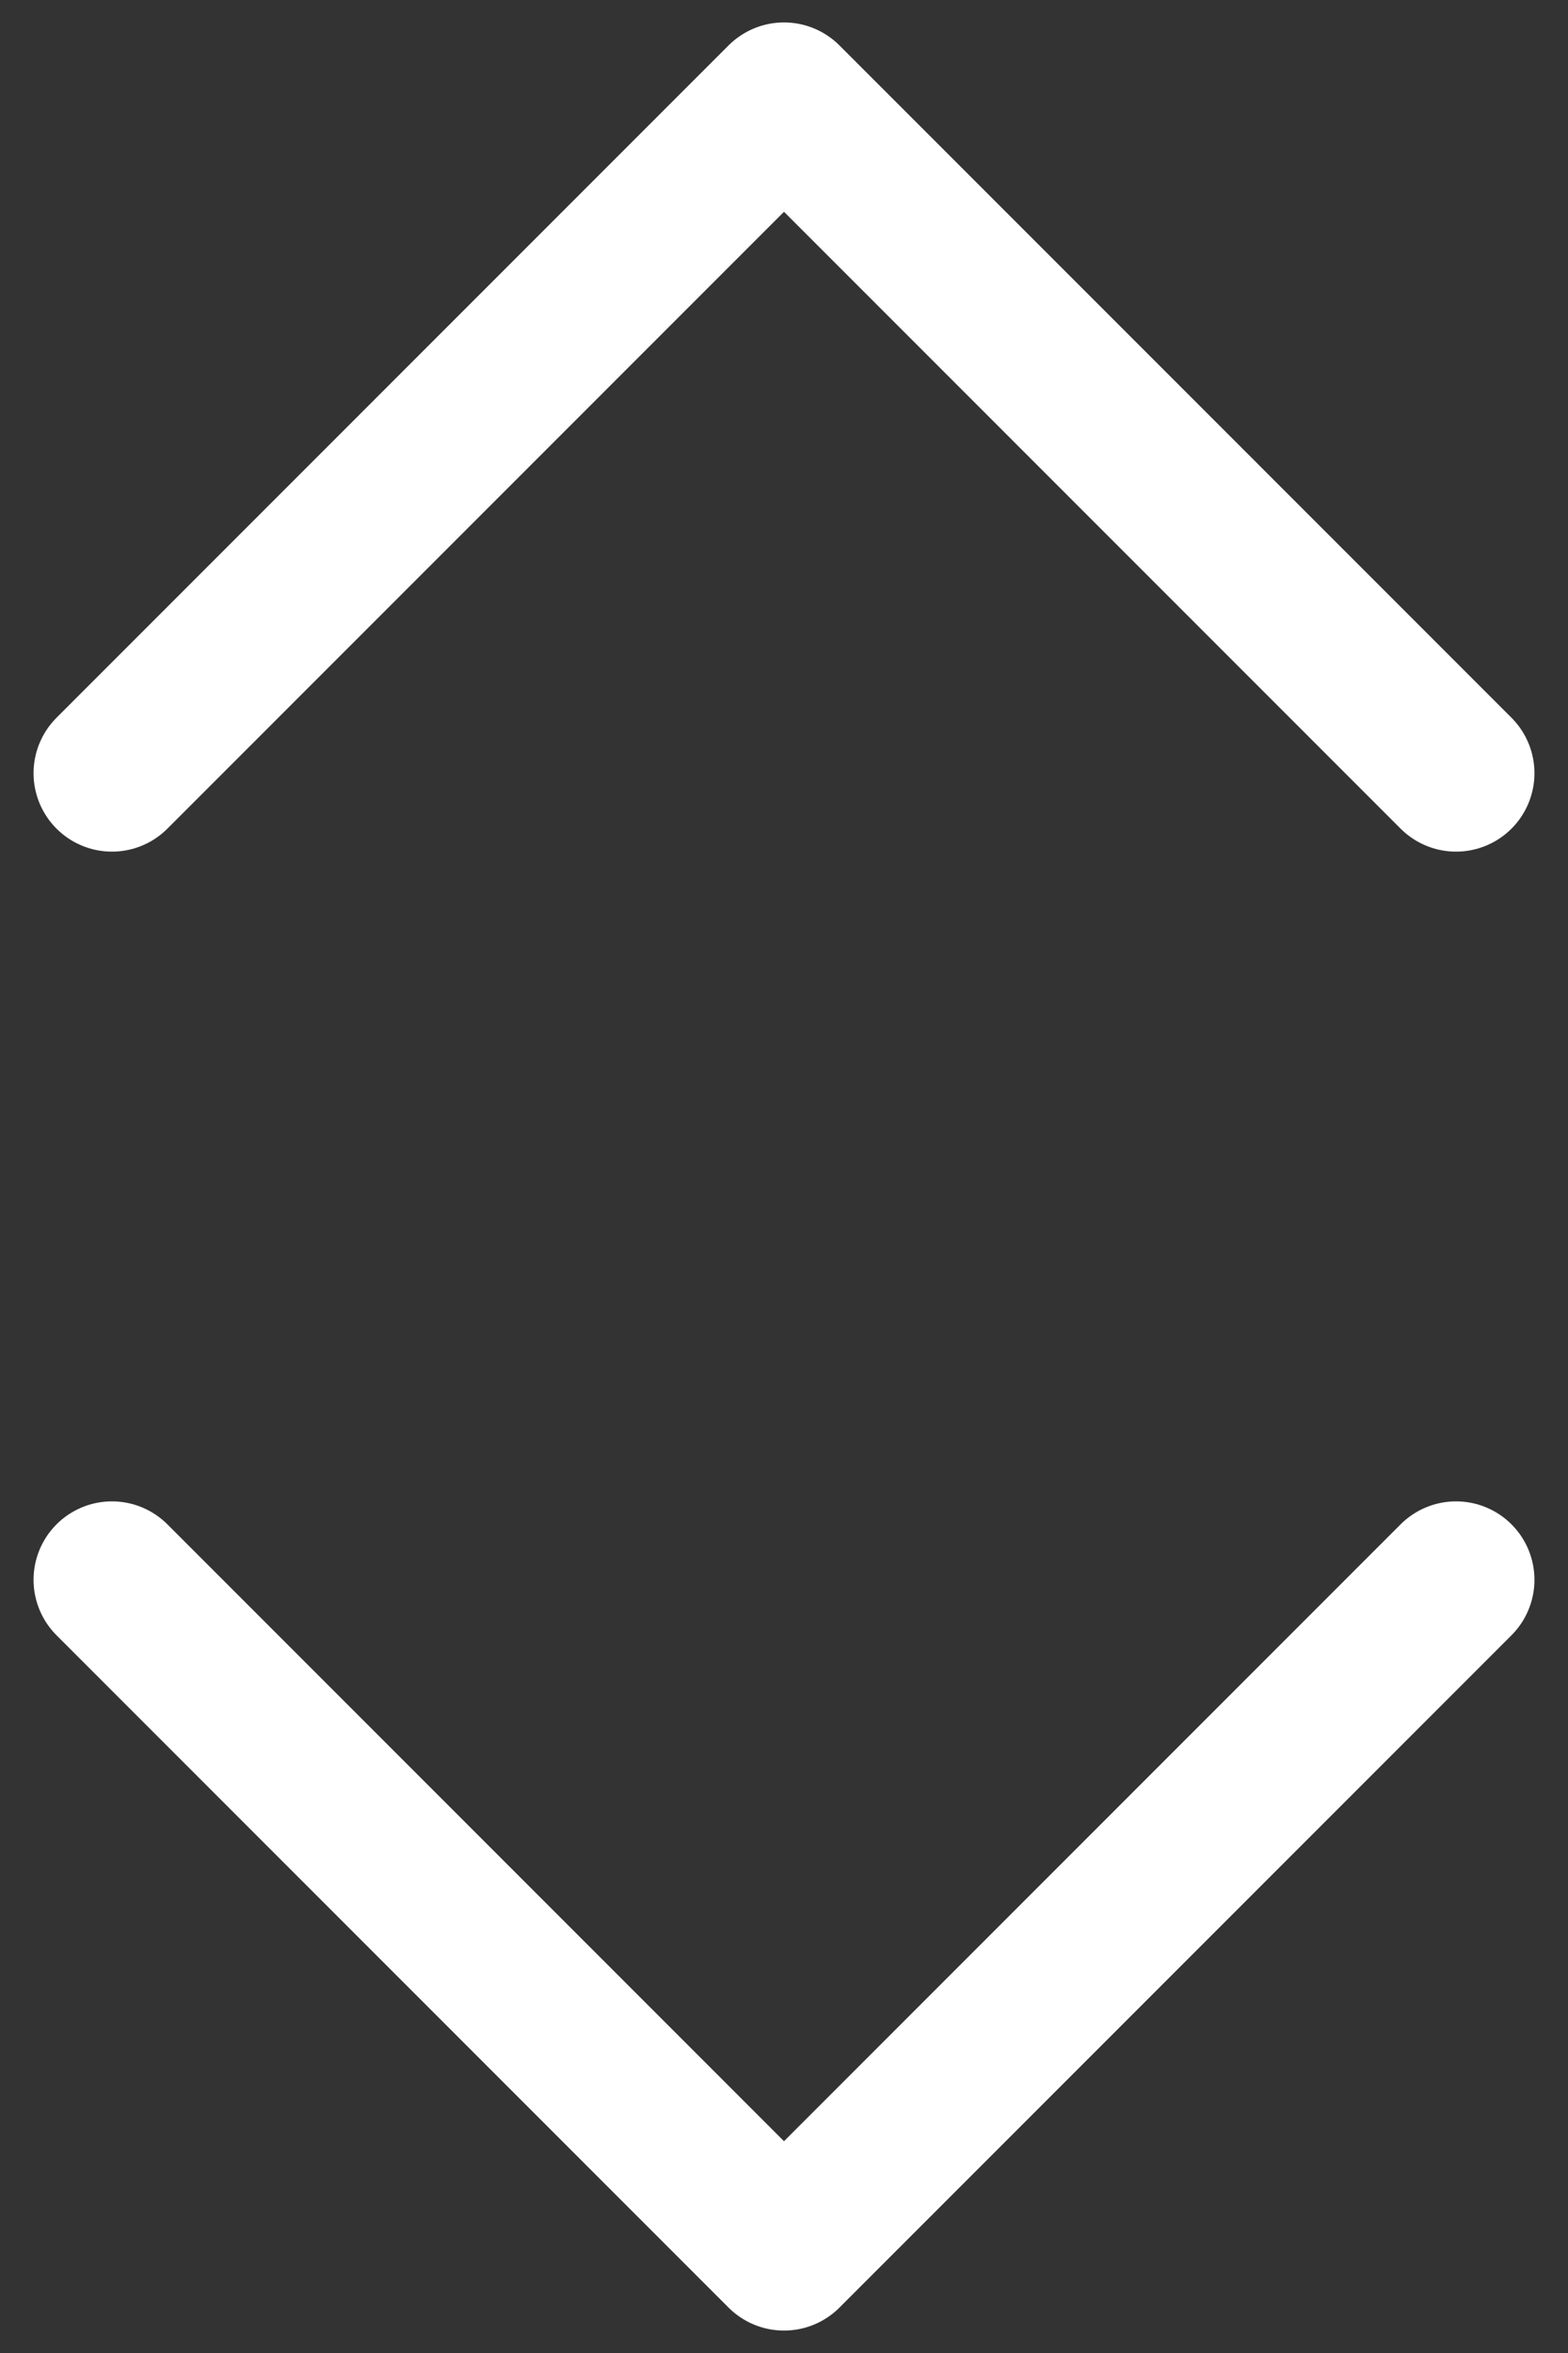 <svg width="10" height="15" viewBox="0 0 10 15" fill="none" xmlns="http://www.w3.org/2000/svg">
<rect x="0" y="0" width="10" height="15" fill="#333333" stroke="none"/>
<path d="M0.714 10.071L5 14.357L9.286 10.071M9.286 4.929L5 0.643L0.714 4.929" stroke="#ffffff" stroke-linecap="round" stroke-linejoin="round"/>
</svg>
